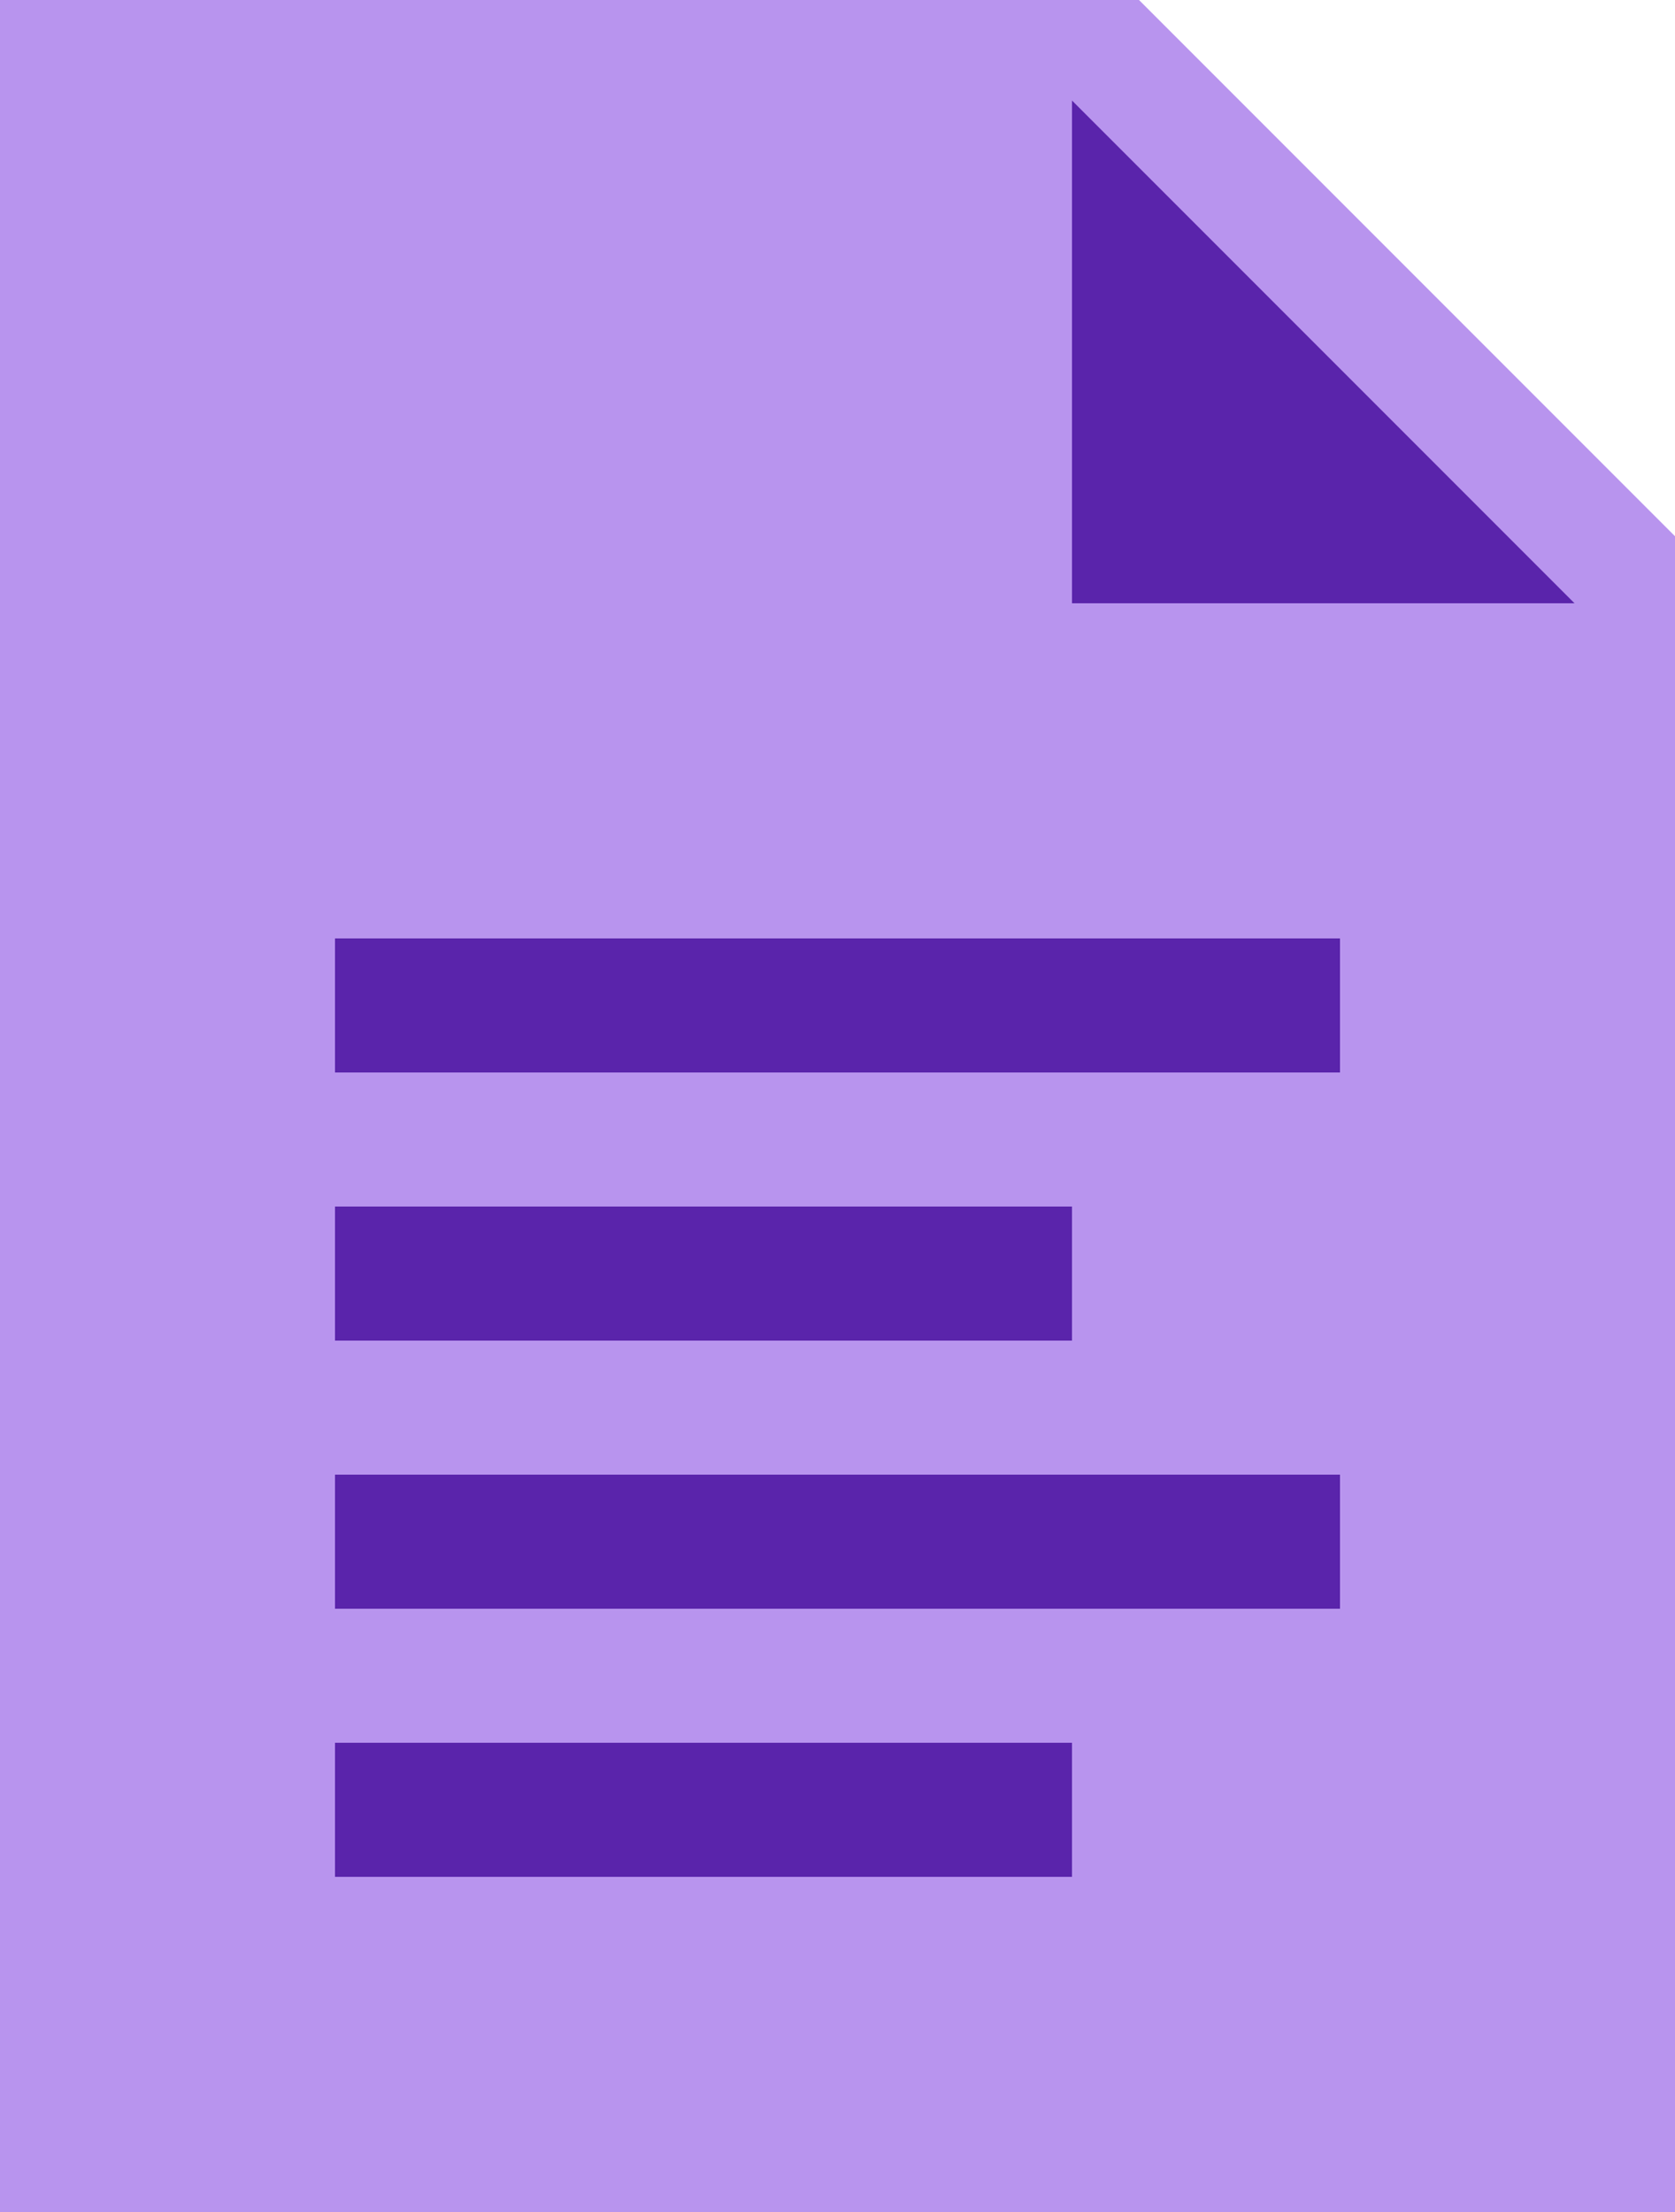 <?xml version="1.0" encoding="utf-8"?>
<svg version="1.1" id="Ebene_1" xmlns="http://www.w3.org/2000/svg" xmlns:xlink="http://www.w3.org/1999/xlink" x="0px" y="0px"
	 viewBox="0 0 275 363" style="enable-background:new 0 0 275 363;" xml:space="preserve">
<style type="text/css">
	.st0{fill:#B894EE;}
	.st1{fill:#5A24AB;}
</style>
<g id="Menu-Icons-EXPORT">
	<g id="EXPORT" transform="translate(-353, -468)">
		<g id="views" transform="translate(353, 468)">
			<g id="Group">
				<polygon id="Path" class="st0" points="275,363 0,363 0,0 187,0 275,88 				"/>
				<polygon id="Path_1_" class="st1" points="258.5,99 176,99 176,16.5 				"/>
				<path id="Shape" class="st1" d="M55,154h165v22H55V154z M55,198h121v22H55V198z M55,242h165v22H55V242z M55,286h121v22H55V286z"
					/>
			</g>
		</g>
	</g>
</g>
</svg>
